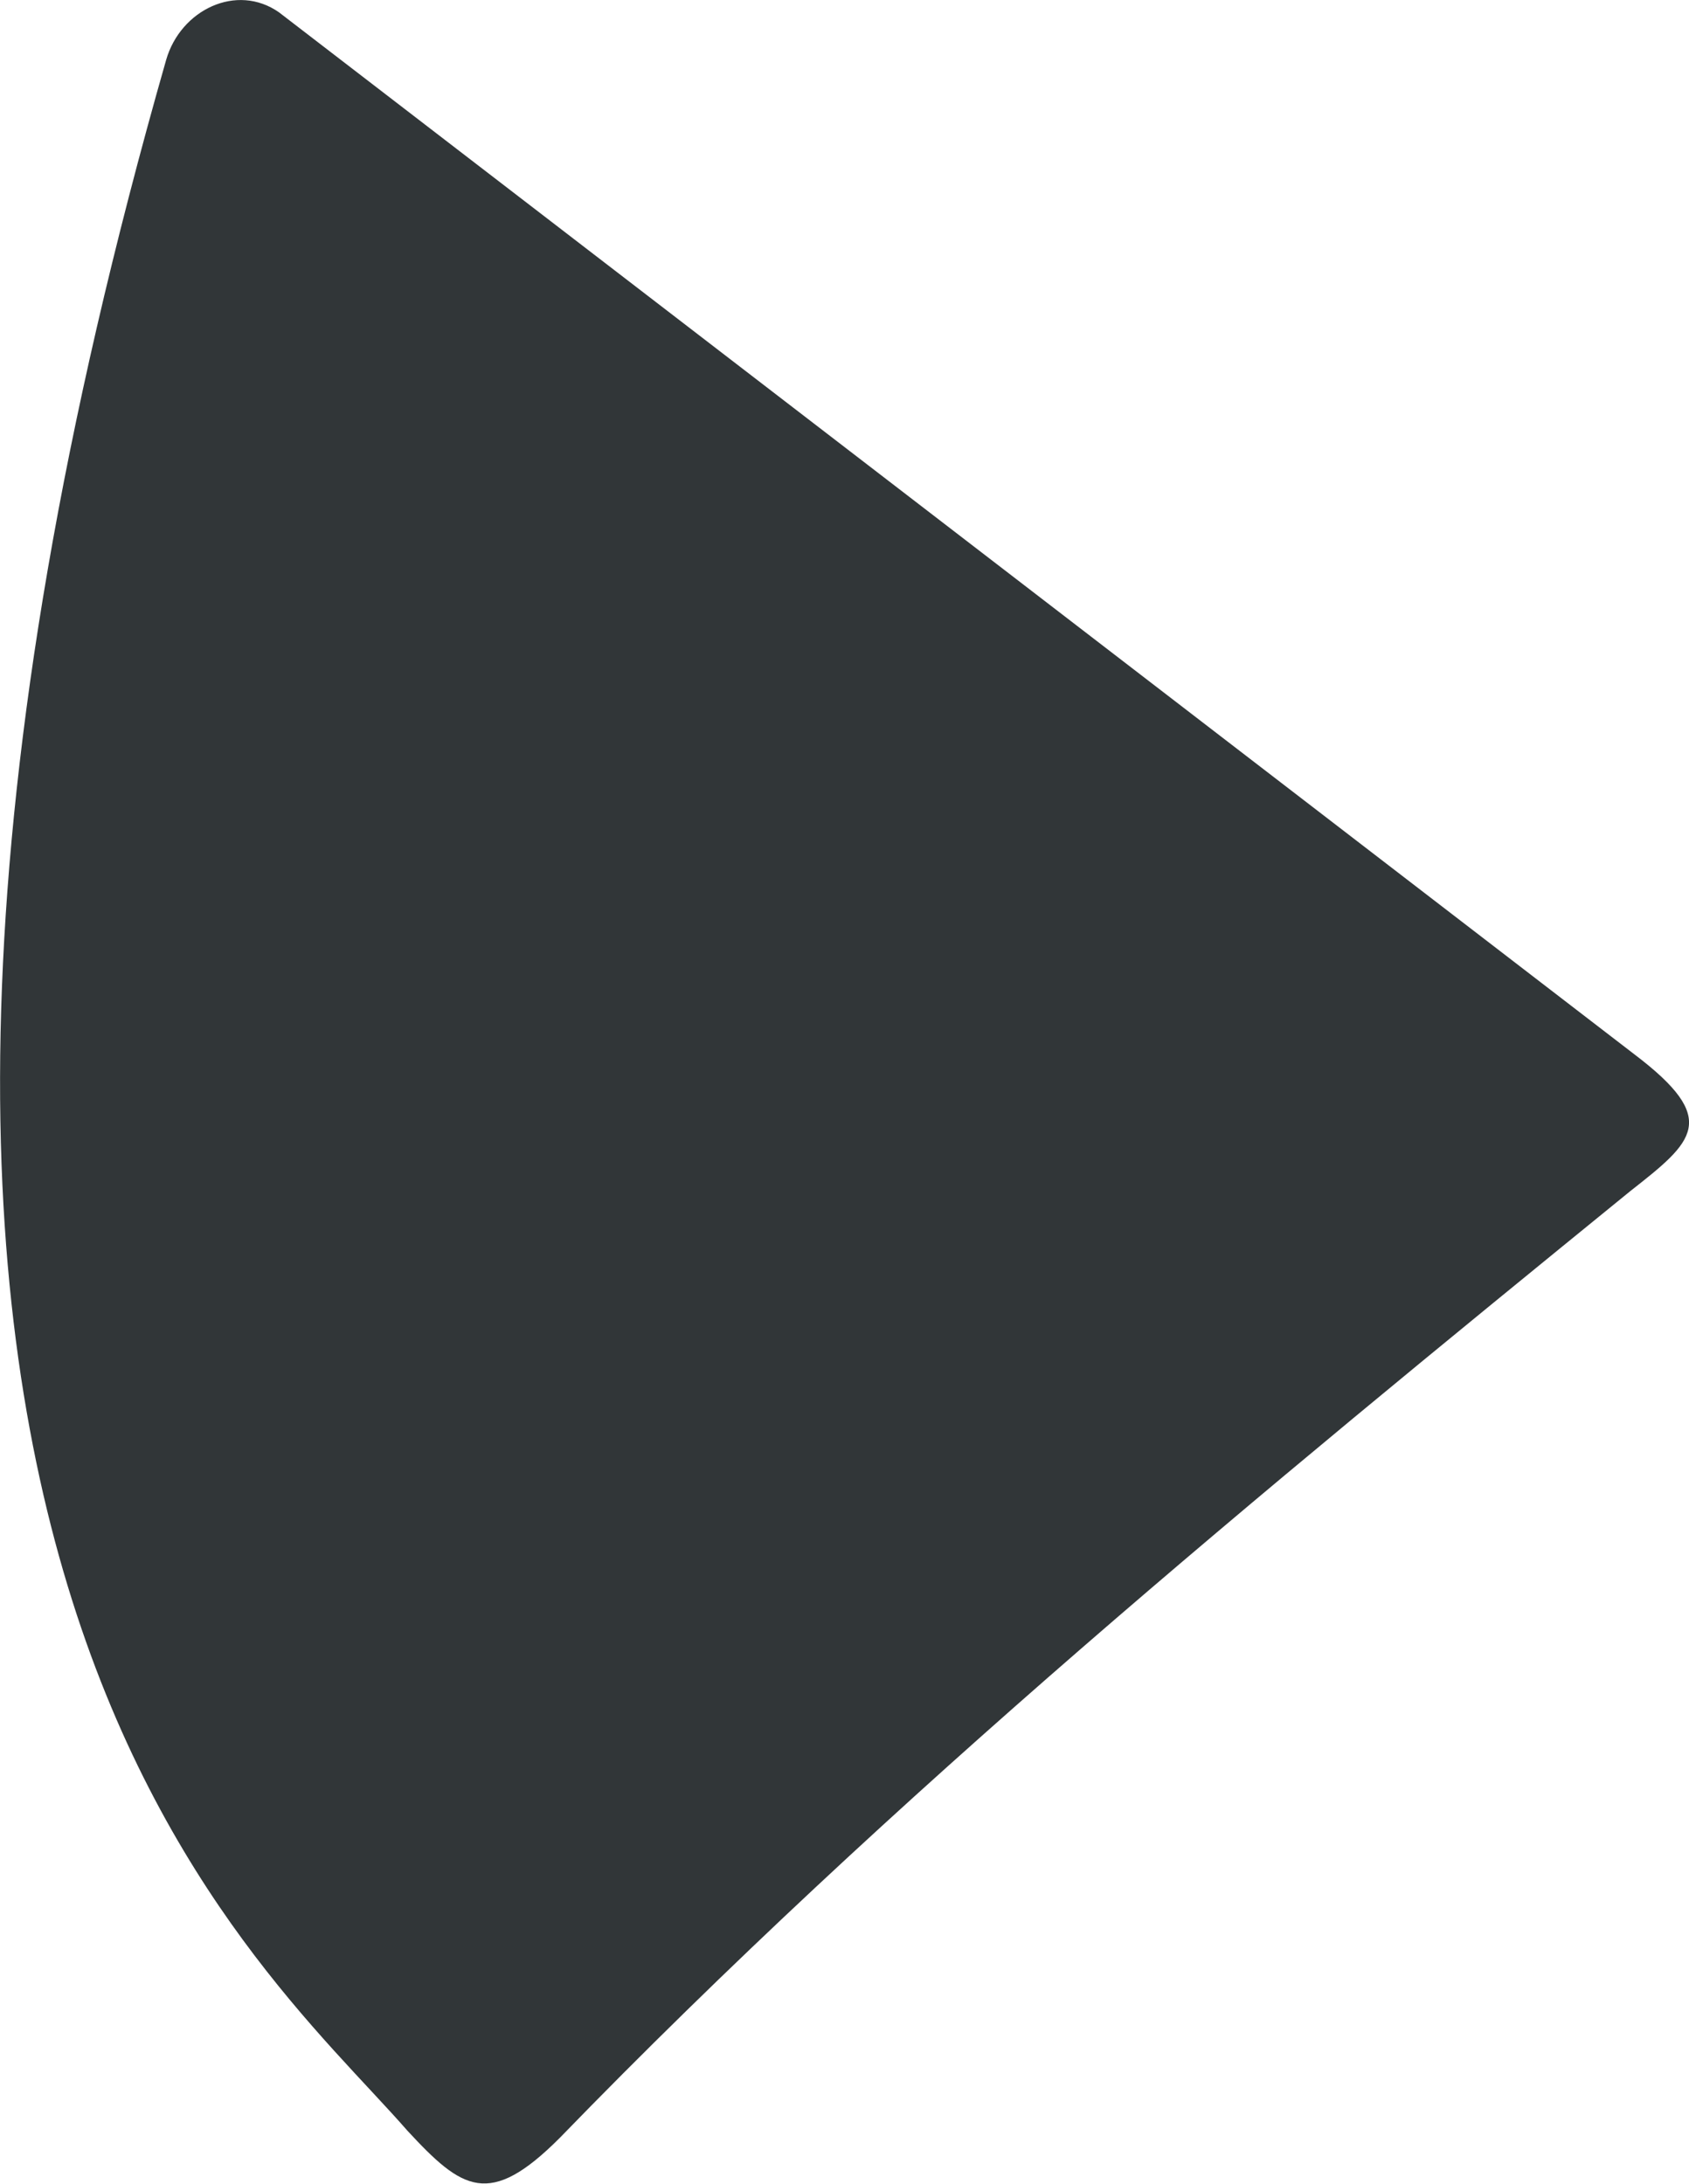 <svg xmlns="http://www.w3.org/2000/svg" viewBox="94.118 160.013 9.943 12.86">
	<path d="M 103.739 166.22 C 104.247 166.605 104.089 166.732 103.715 167.026 C 101.53 168.805 99.382 170.57 97.413 172.6 C 96.998 173.016 96.839 172.906 96.516 172.557 C 95.581 171.486 92.591 169.136 95.096 160.366 C 95.181 160.07 95.512 159.911 95.761 160.086 C 98.413 162.125 101.08 164.175 103.739 166.22" fill="#313638"/>
</svg>